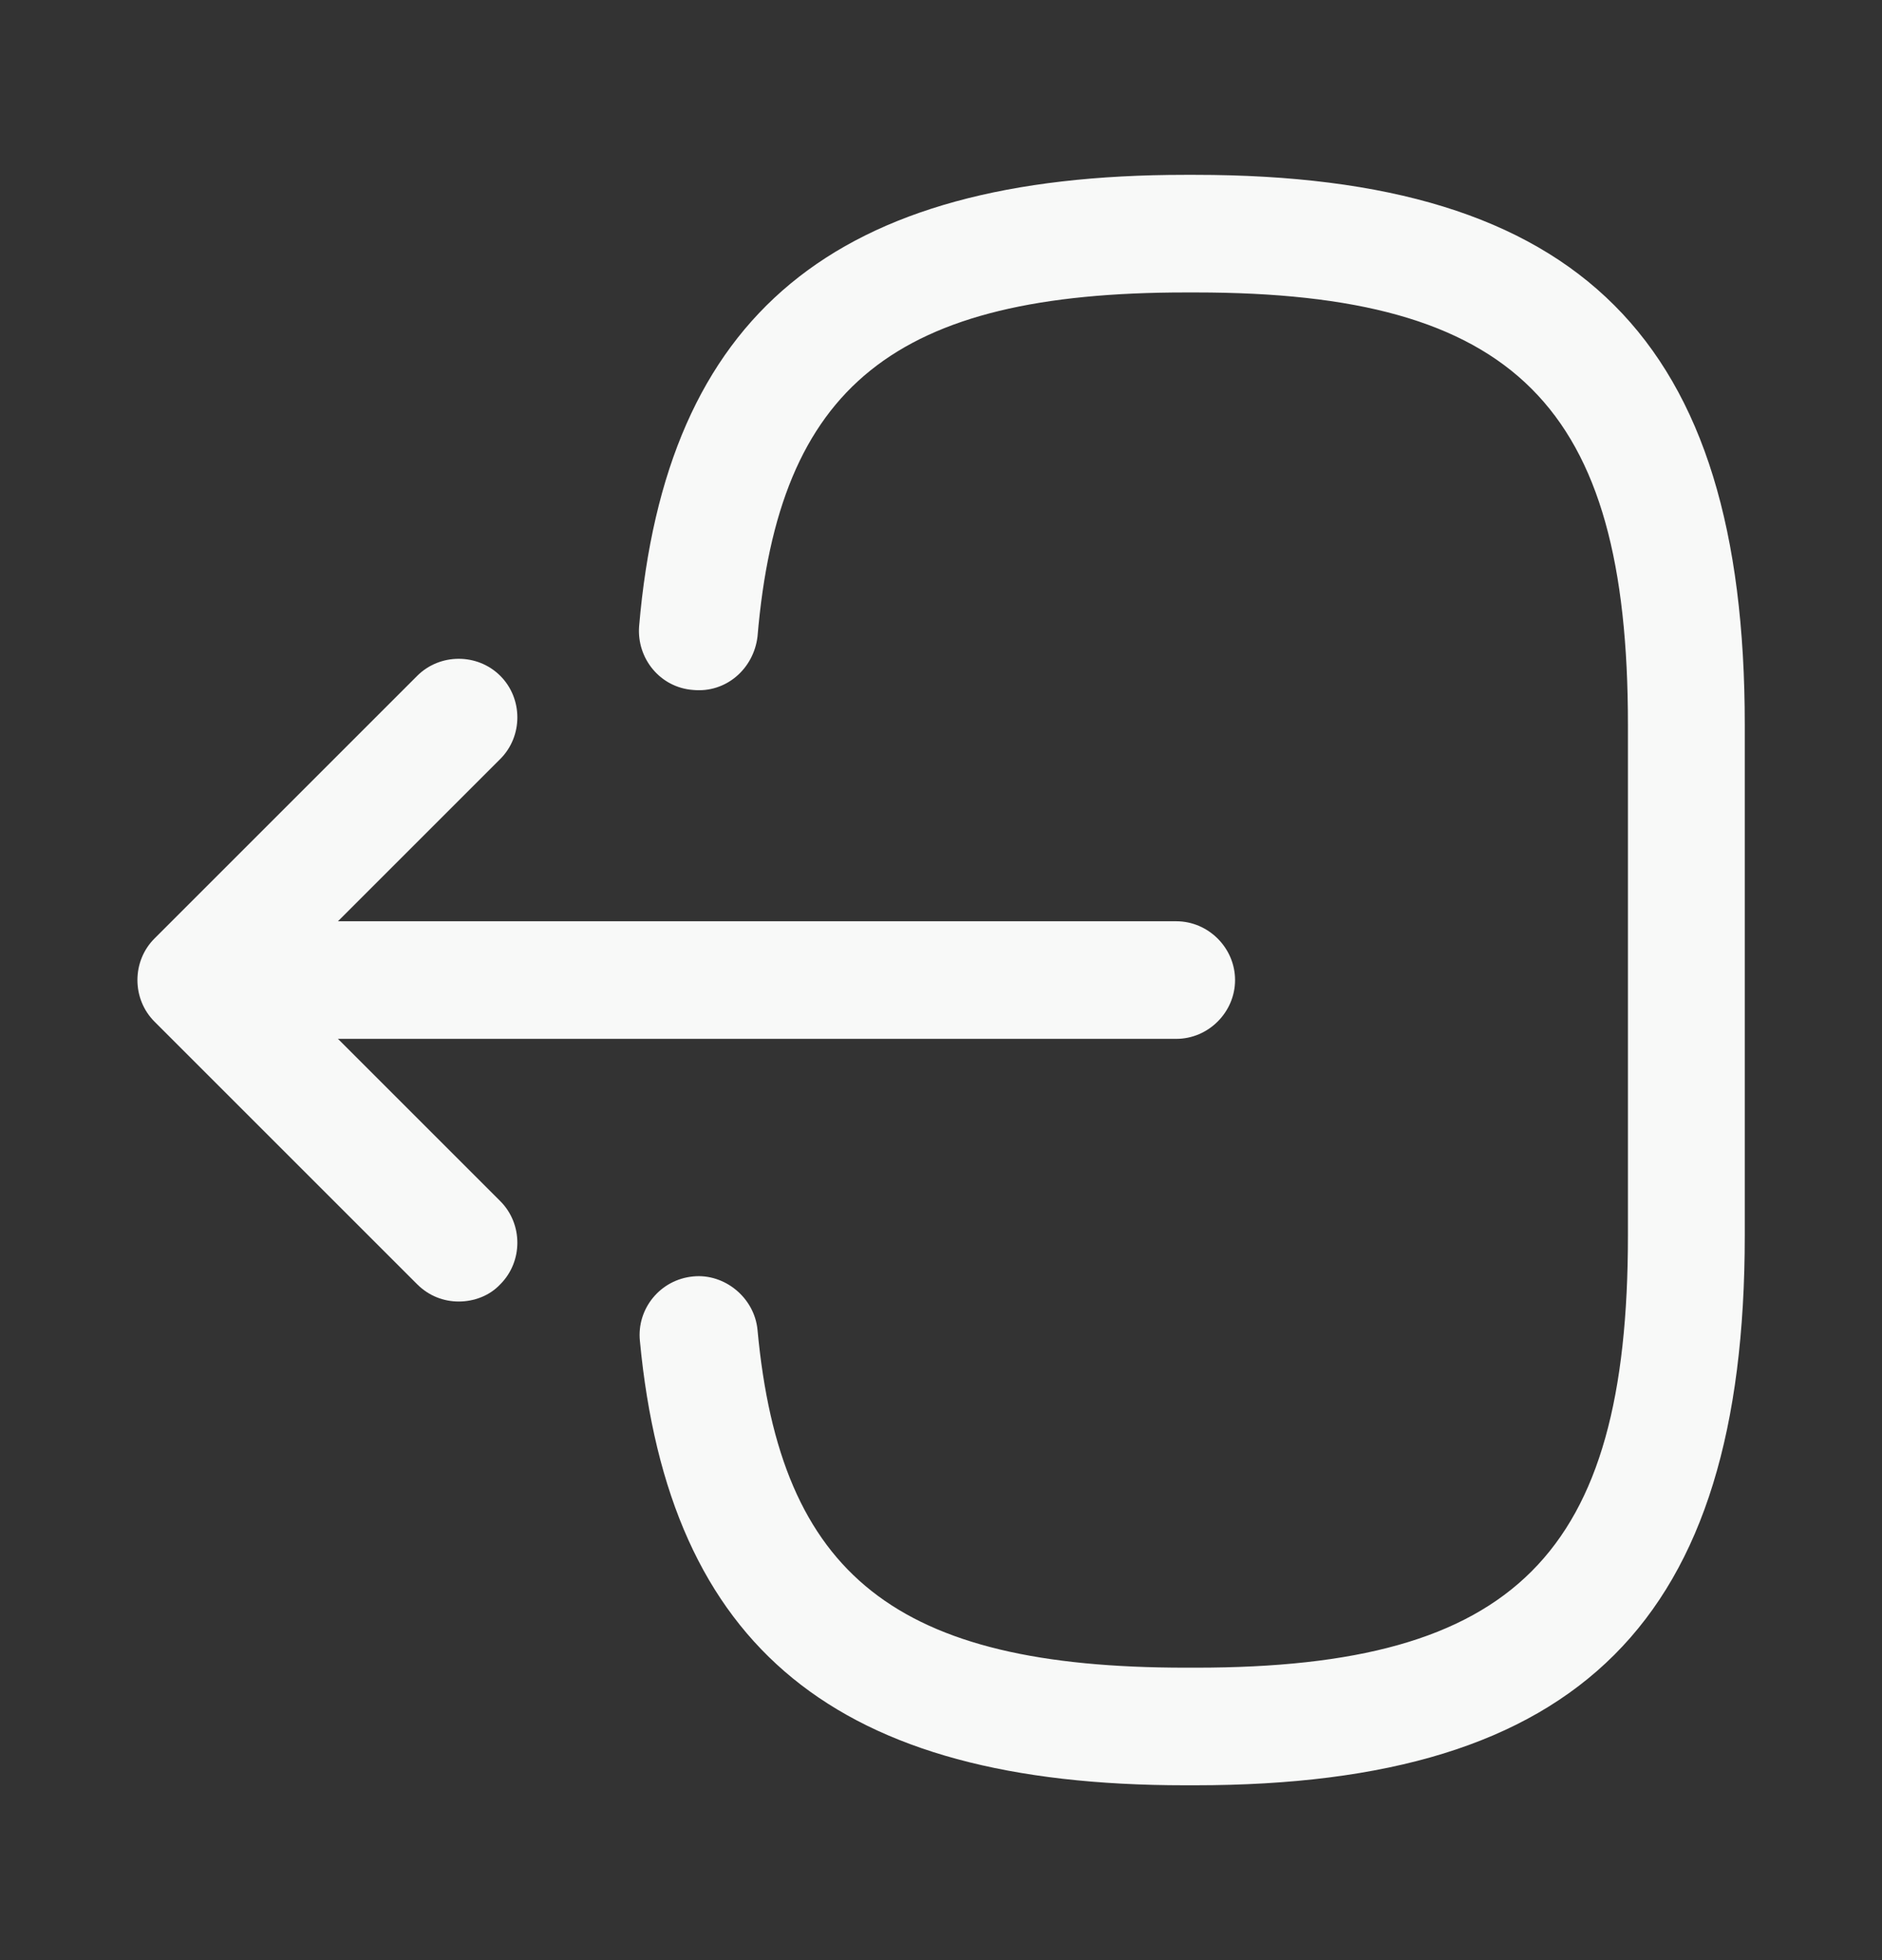 <svg width="24" height="25" viewBox="0 0 24 25" fill="none" xmlns="http://www.w3.org/2000/svg">
<rect x="0" y="0" width="24" height="25" fill="#333333" stroke="none"/>
<path d="M15.24 22.77H15.11C10.67 22.77 8.53 21.02 8.16 17.1C8.12 16.69 8.42 16.32 8.84 16.28C9.24 16.24 9.62 16.55 9.66 16.96C9.95 20.1 11.43 21.27 15.12 21.27H15.25C19.32 21.27 20.76 19.83 20.76 15.76V9.24C20.76 5.17 19.32 3.73 15.25 3.73H15.12C11.41 3.73 9.93 4.92 9.66 8.12C9.61 8.53 9.26 8.84 8.84 8.8C8.42 8.77 8.12 8.4 8.15 7.99C8.49 4.01 10.64 2.23 15.11 2.23H15.24C20.15 2.23 22.25 4.33 22.25 9.24V15.76C22.25 20.67 20.15 22.77 15.24 22.77Z" fill="#F8F9F8"/>
<path d="M15 13.25H3.62C3.21 13.25 2.87 12.91 2.87 12.5C2.87 12.09 3.21 11.75 3.62 11.75H15C15.41 11.75 15.75 12.09 15.75 12.5C15.75 12.91 15.41 13.25 15 13.25Z" fill="#F8F9F8"/>
<path d="M5.85 16.6C5.66 16.6 5.47 16.53 5.32 16.38L1.97 13.03C1.68 12.74 1.68 12.26 1.97 11.97L5.32 8.62C5.61 8.33 6.09 8.33 6.38 8.62C6.67 8.91 6.67 9.39 6.38 9.68L3.56 12.5L6.38 15.32C6.67 15.61 6.67 16.09 6.38 16.38C6.24 16.53 6.04 16.6 5.85 16.6Z" fill="#F8F9F8"/>
</svg>
